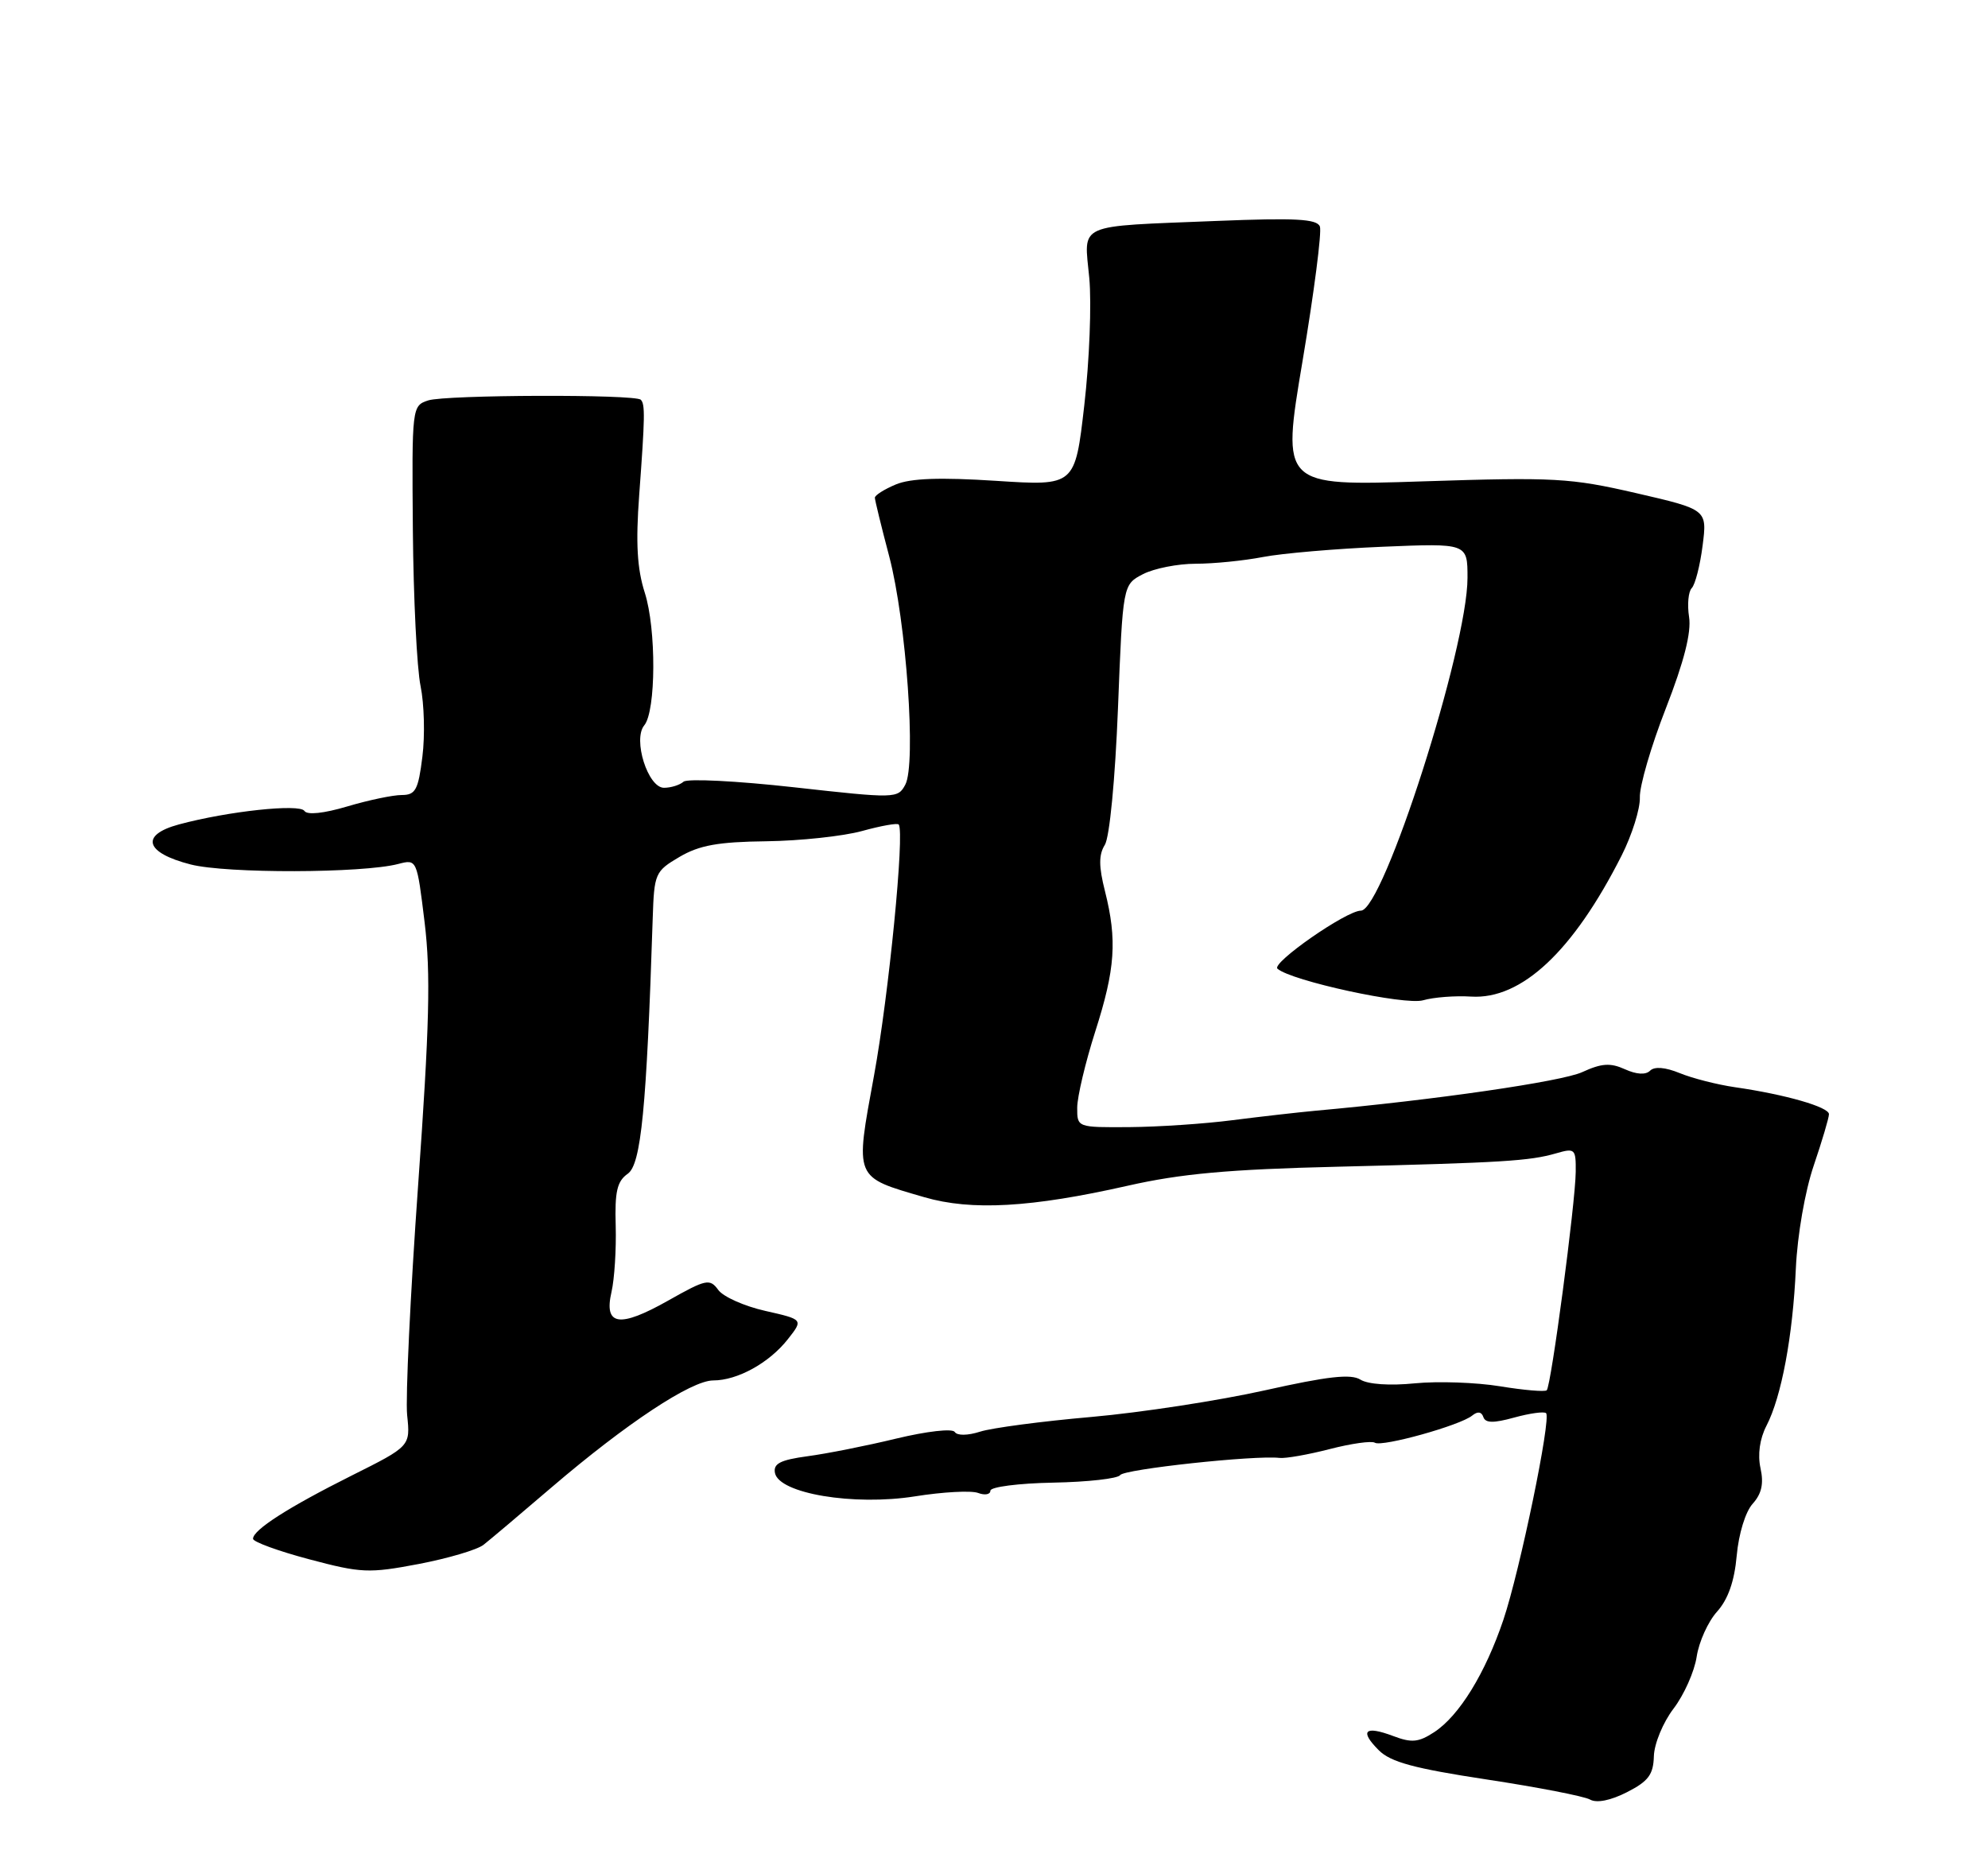 <?xml version="1.0" encoding="UTF-8" standalone="no"?>
<!DOCTYPE svg PUBLIC "-//W3C//DTD SVG 1.1//EN" "http://www.w3.org/Graphics/SVG/1.1/DTD/svg11.dtd" >
<svg xmlns="http://www.w3.org/2000/svg" xmlns:xlink="http://www.w3.org/1999/xlink" version="1.1" viewBox="0 0 275 256">
 <g >
 <path fill="currentColor"
d=" M 228.78 242.99 C 228.83 241.26 230.05 238.31 231.50 236.41 C 232.95 234.51 234.39 231.28 234.70 229.23 C 235.01 227.18 236.27 224.38 237.51 223.00 C 239.04 221.30 239.92 218.81 240.24 215.24 C 240.51 212.22 241.45 209.16 242.45 208.06 C 243.69 206.68 244.00 205.28 243.53 203.14 C 243.12 201.26 243.42 199.08 244.35 197.28 C 246.43 193.27 248.00 184.88 248.42 175.50 C 248.63 170.92 249.68 164.84 250.89 161.28 C 252.05 157.86 253.00 154.66 253.00 154.16 C 253.00 153.17 246.96 151.43 240.00 150.43 C 237.53 150.07 234.08 149.19 232.36 148.48 C 230.36 147.66 228.86 147.54 228.26 148.14 C 227.65 148.75 226.38 148.67 224.77 147.94 C 222.76 147.03 221.55 147.11 218.87 148.34 C 216.01 149.65 198.42 152.20 182.00 153.68 C 179.53 153.91 174.35 154.50 170.50 154.99 C 166.65 155.49 160.24 155.92 156.25 155.95 C 149.00 156.00 149.00 156.00 149.01 153.25 C 149.02 151.74 150.14 147.00 151.51 142.71 C 154.28 134.06 154.55 130.07 152.85 123.30 C 151.98 119.87 151.98 118.26 152.83 116.90 C 153.49 115.84 154.26 107.83 154.65 97.98 C 155.32 80.89 155.32 80.89 158.11 79.44 C 159.64 78.65 162.93 78.00 165.40 78.00 C 167.88 78.00 172.06 77.58 174.70 77.07 C 177.34 76.56 184.79 75.92 191.25 75.65 C 203.00 75.16 203.00 75.16 203.00 79.95 C 203.00 89.63 191.35 126.00 188.25 126.00 C 186.24 126.00 175.84 133.25 176.71 134.03 C 178.59 135.71 194.34 139.13 196.86 138.40 C 198.31 137.98 201.30 137.75 203.50 137.89 C 210.48 138.32 217.63 131.61 224.33 118.35 C 225.76 115.51 226.89 111.91 226.84 110.35 C 226.78 108.78 228.40 103.22 230.44 98.00 C 232.96 91.53 233.98 87.50 233.65 85.37 C 233.38 83.65 233.55 81.85 234.02 81.37 C 234.49 80.89 235.17 78.25 235.52 75.50 C 236.16 70.50 236.16 70.50 226.33 68.23 C 217.23 66.13 215.05 66.01 196.89 66.60 C 177.27 67.25 177.27 67.25 180.18 49.96 C 181.78 40.44 182.86 32.07 182.58 31.34 C 182.17 30.29 179.20 30.13 168.28 30.57 C 148.60 31.37 149.96 30.76 150.68 38.46 C 151.01 42.00 150.70 49.92 149.99 56.07 C 148.71 67.24 148.71 67.24 137.78 66.53 C 130.04 66.03 125.99 66.17 123.92 67.03 C 122.32 67.70 121.01 68.53 121.02 68.87 C 121.03 69.22 121.92 72.88 123.01 77.00 C 125.37 86.01 126.76 105.71 125.23 108.57 C 124.20 110.49 123.91 110.50 109.84 108.93 C 101.95 108.05 95.07 107.70 94.55 108.16 C 94.03 108.62 92.81 109.00 91.85 109.00 C 89.62 109.00 87.51 102.30 89.12 100.36 C 90.75 98.39 90.80 87.01 89.19 82.00 C 88.13 78.68 87.93 75.14 88.42 68.50 C 89.22 57.67 89.25 55.91 88.64 55.31 C 87.86 54.53 61.66 54.62 59.24 55.40 C 56.99 56.14 56.97 56.30 57.11 73.32 C 57.19 82.77 57.67 92.50 58.18 94.94 C 58.68 97.39 58.80 101.78 58.43 104.69 C 57.86 109.30 57.48 110.00 55.57 110.00 C 54.35 110.00 50.97 110.71 48.04 111.58 C 44.78 112.55 42.48 112.79 42.11 112.20 C 41.45 111.18 31.54 112.24 24.75 114.07 C 19.34 115.53 20.06 118.00 26.38 119.61 C 31.33 120.88 50.17 120.83 55.09 119.54 C 57.67 118.87 57.67 118.87 58.74 127.65 C 59.59 134.68 59.41 141.92 57.84 163.97 C 56.76 179.11 56.08 193.43 56.32 195.80 C 56.77 200.10 56.77 200.10 48.63 204.17 C 39.85 208.57 35.00 211.68 35.00 212.91 C 35.00 213.33 38.49 214.61 42.75 215.74 C 49.97 217.66 51.01 217.71 57.91 216.40 C 61.98 215.62 66.02 214.43 66.89 213.74 C 67.76 213.06 72.01 209.47 76.34 205.76 C 86.65 196.94 95.63 191.00 98.66 191.00 C 102.01 191.00 106.40 188.58 108.98 185.30 C 111.13 182.57 111.13 182.57 105.87 181.38 C 102.98 180.73 100.05 179.43 99.36 178.48 C 98.19 176.88 97.69 176.98 92.45 179.94 C 85.67 183.77 83.51 183.44 84.59 178.75 C 85.00 176.96 85.26 172.84 85.17 169.60 C 85.03 164.86 85.36 163.44 86.84 162.40 C 88.68 161.11 89.44 153.39 90.29 127.06 C 90.49 120.84 90.62 120.55 94.00 118.56 C 96.74 116.95 99.35 116.48 106.00 116.40 C 110.67 116.34 116.64 115.70 119.25 114.98 C 121.86 114.26 124.14 113.85 124.32 114.08 C 125.16 115.17 122.95 137.64 120.91 148.78 C 118.26 163.23 118.09 162.80 127.87 165.65 C 134.40 167.55 142.65 167.08 156.00 164.06 C 163.32 162.40 169.98 161.79 185.00 161.43 C 207.90 160.87 211.57 160.64 215.25 159.58 C 217.87 158.82 218.00 158.95 217.97 162.14 C 217.93 166.43 214.57 191.77 213.96 192.36 C 213.71 192.60 210.80 192.35 207.50 191.81 C 204.20 191.27 198.90 191.09 195.72 191.40 C 192.26 191.75 189.23 191.54 188.19 190.89 C 186.87 190.06 183.65 190.43 174.97 192.37 C 168.66 193.78 157.88 195.44 151.00 196.05 C 144.12 196.65 137.18 197.57 135.57 198.09 C 133.85 198.64 132.40 198.65 132.07 198.13 C 131.75 197.62 128.21 198.03 124.00 199.04 C 119.88 200.04 114.34 201.14 111.69 201.49 C 107.94 202.00 106.95 202.51 107.20 203.80 C 107.75 206.65 118.10 208.38 126.56 207.04 C 130.44 206.42 134.38 206.21 135.31 206.57 C 136.24 206.92 137.00 206.78 137.00 206.26 C 137.00 205.73 140.91 205.23 145.70 205.14 C 150.48 205.05 154.64 204.58 154.95 204.10 C 155.46 203.28 173.62 201.32 177.00 201.72 C 177.82 201.82 180.94 201.27 183.93 200.50 C 186.91 199.73 189.73 199.33 190.19 199.62 C 191.19 200.23 202.00 197.22 203.65 195.86 C 204.40 195.25 204.94 195.32 205.19 196.06 C 205.47 196.91 206.59 196.93 209.48 196.13 C 211.63 195.54 213.60 195.27 213.87 195.53 C 214.60 196.27 210.25 217.33 207.96 224.13 C 205.46 231.53 201.86 237.39 198.40 239.66 C 196.23 241.08 195.28 241.17 192.72 240.20 C 188.79 238.72 188.03 239.47 190.72 242.16 C 192.36 243.81 195.63 244.69 205.64 246.21 C 212.69 247.28 219.13 248.53 219.95 248.99 C 220.87 249.51 222.80 249.12 225.06 247.97 C 228.02 246.46 228.71 245.54 228.78 242.99 Z "/>
</g>
</svg>